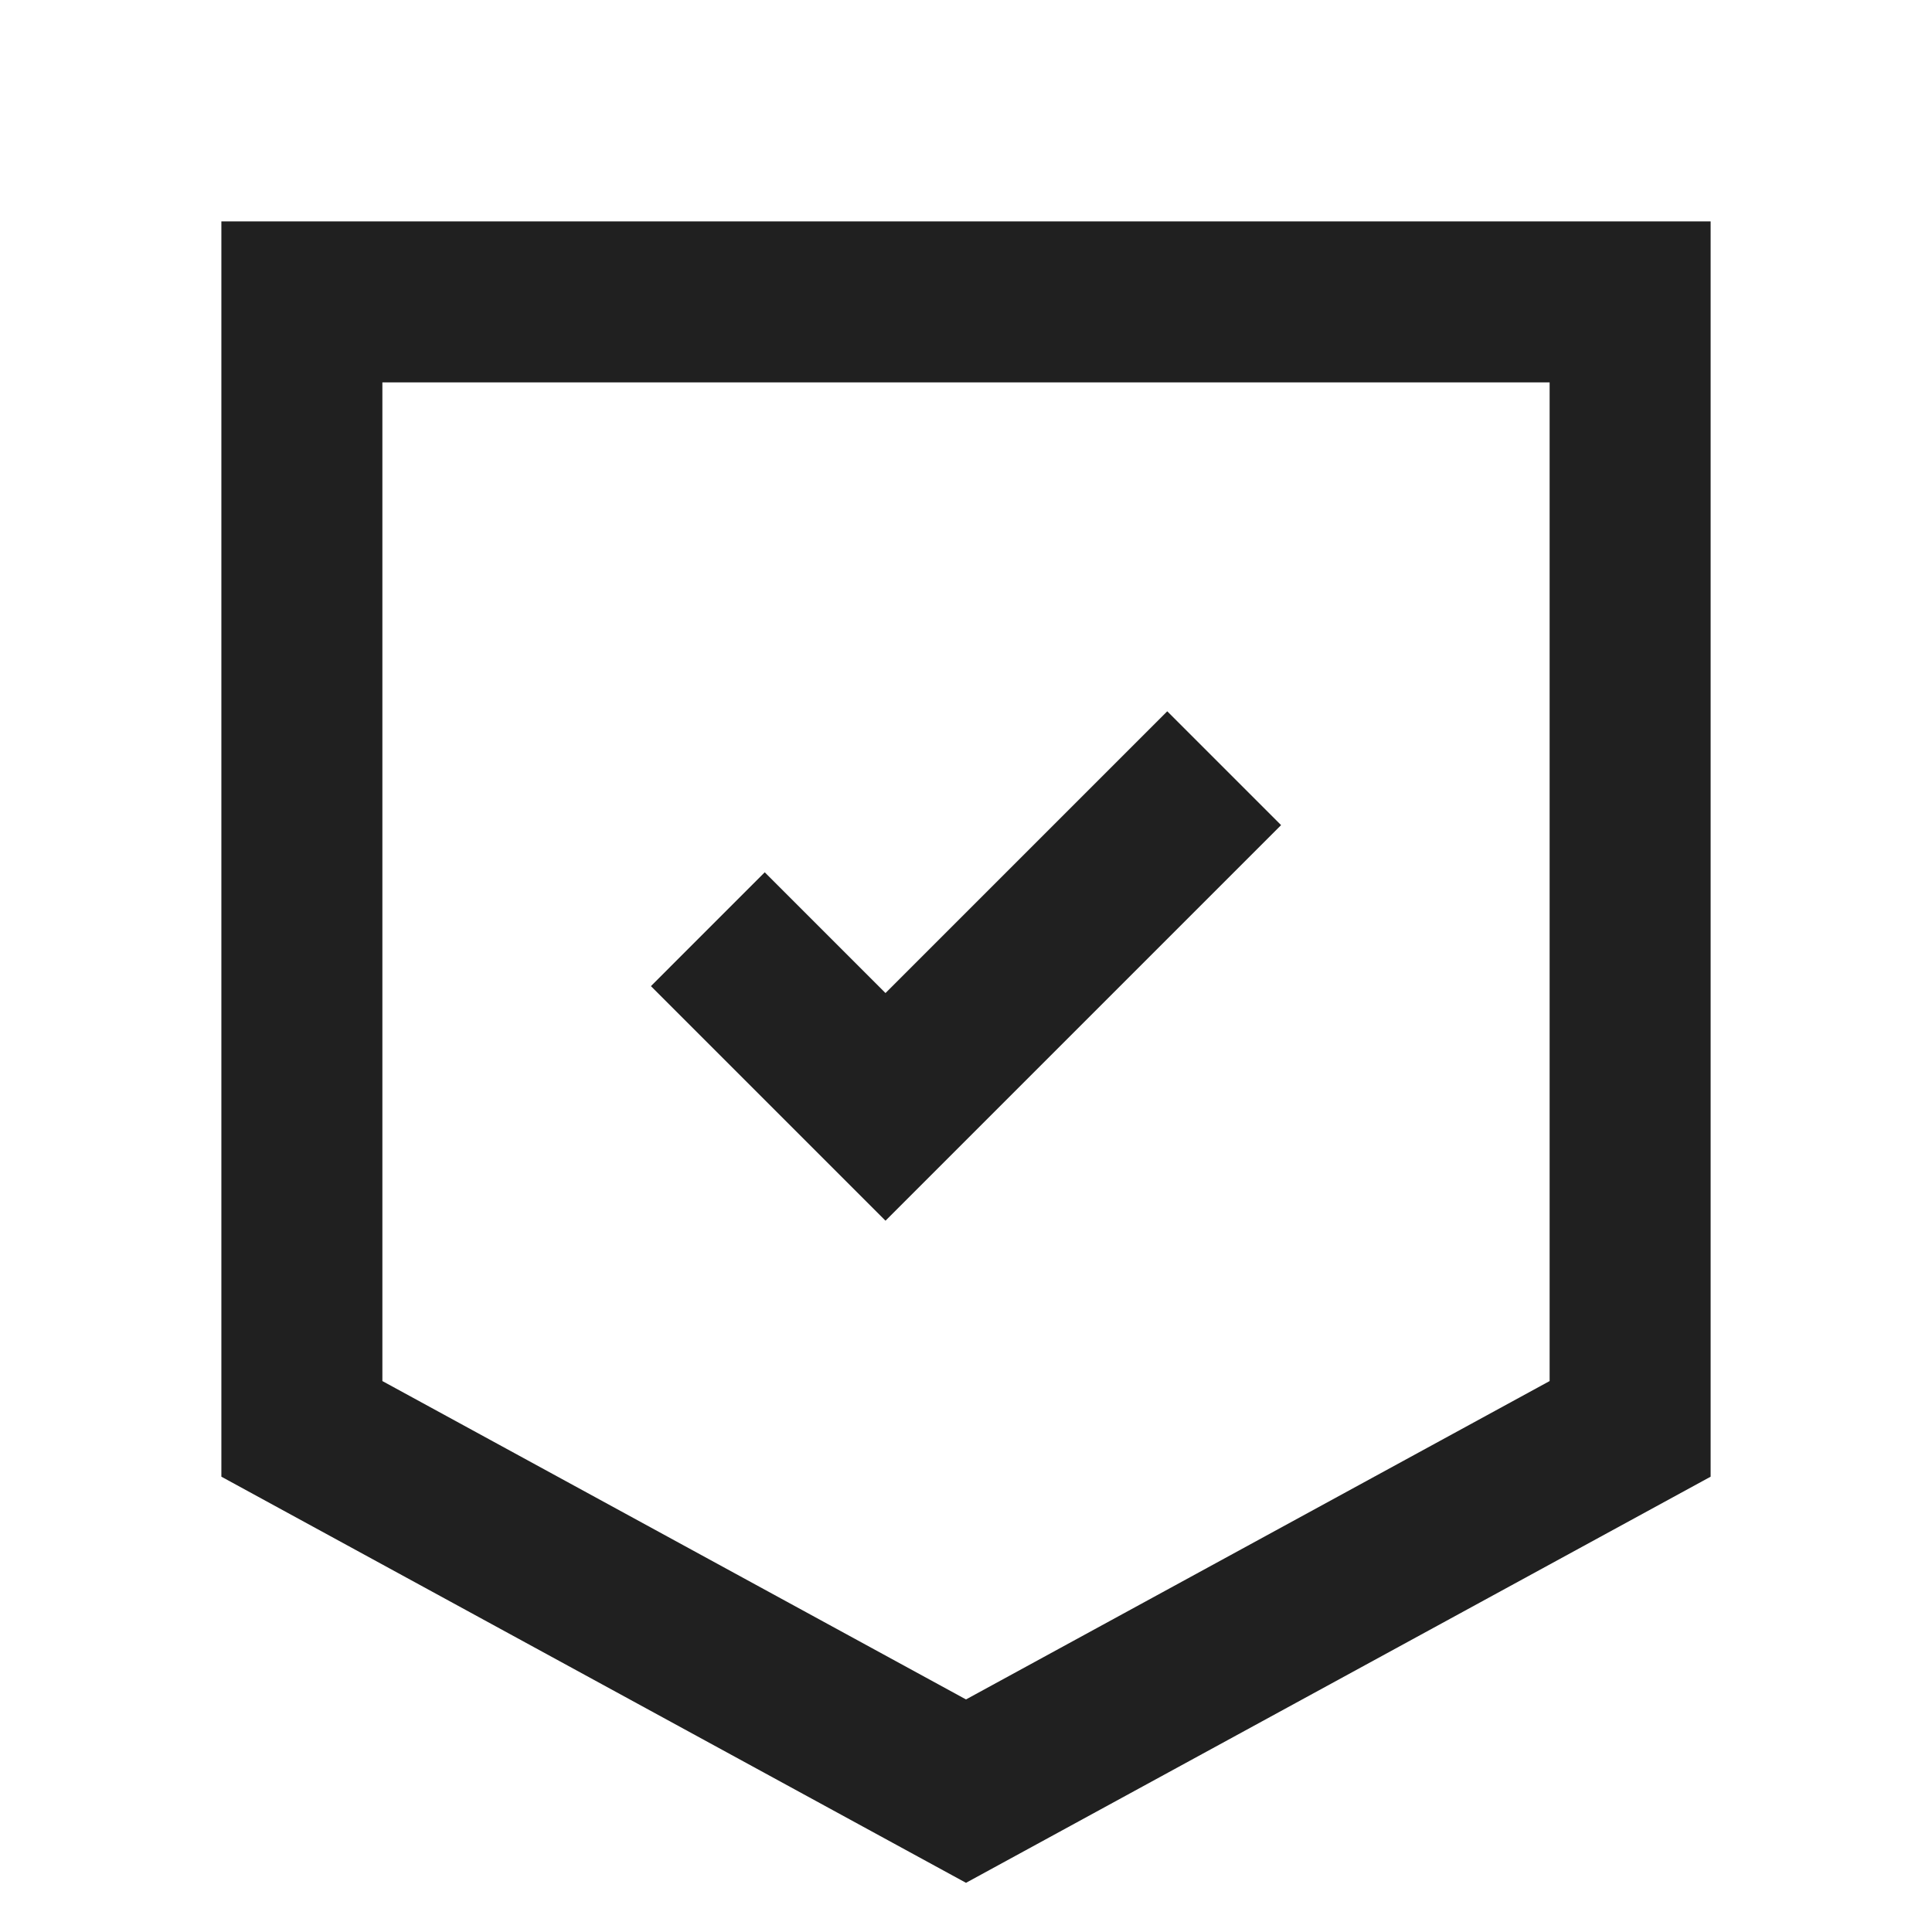 <svg width="24" height="24" viewBox="0 0 24 24" fill="#202020" xmlns="http://www.w3.org/2000/svg">
<path fill-rule="evenodd" clip-rule="evenodd" d="M2.75 2.75H21.25V18.344L12 23.389L2.75 18.344V2.75ZM4.75 4.75V17.156L12 21.111L19.25 17.156V4.75H4.75ZM15.914 10.25L11 15.164L8.086 12.25L9.5 10.836L11 12.336L14.5 8.836L15.914 10.25Z"/>
</svg>